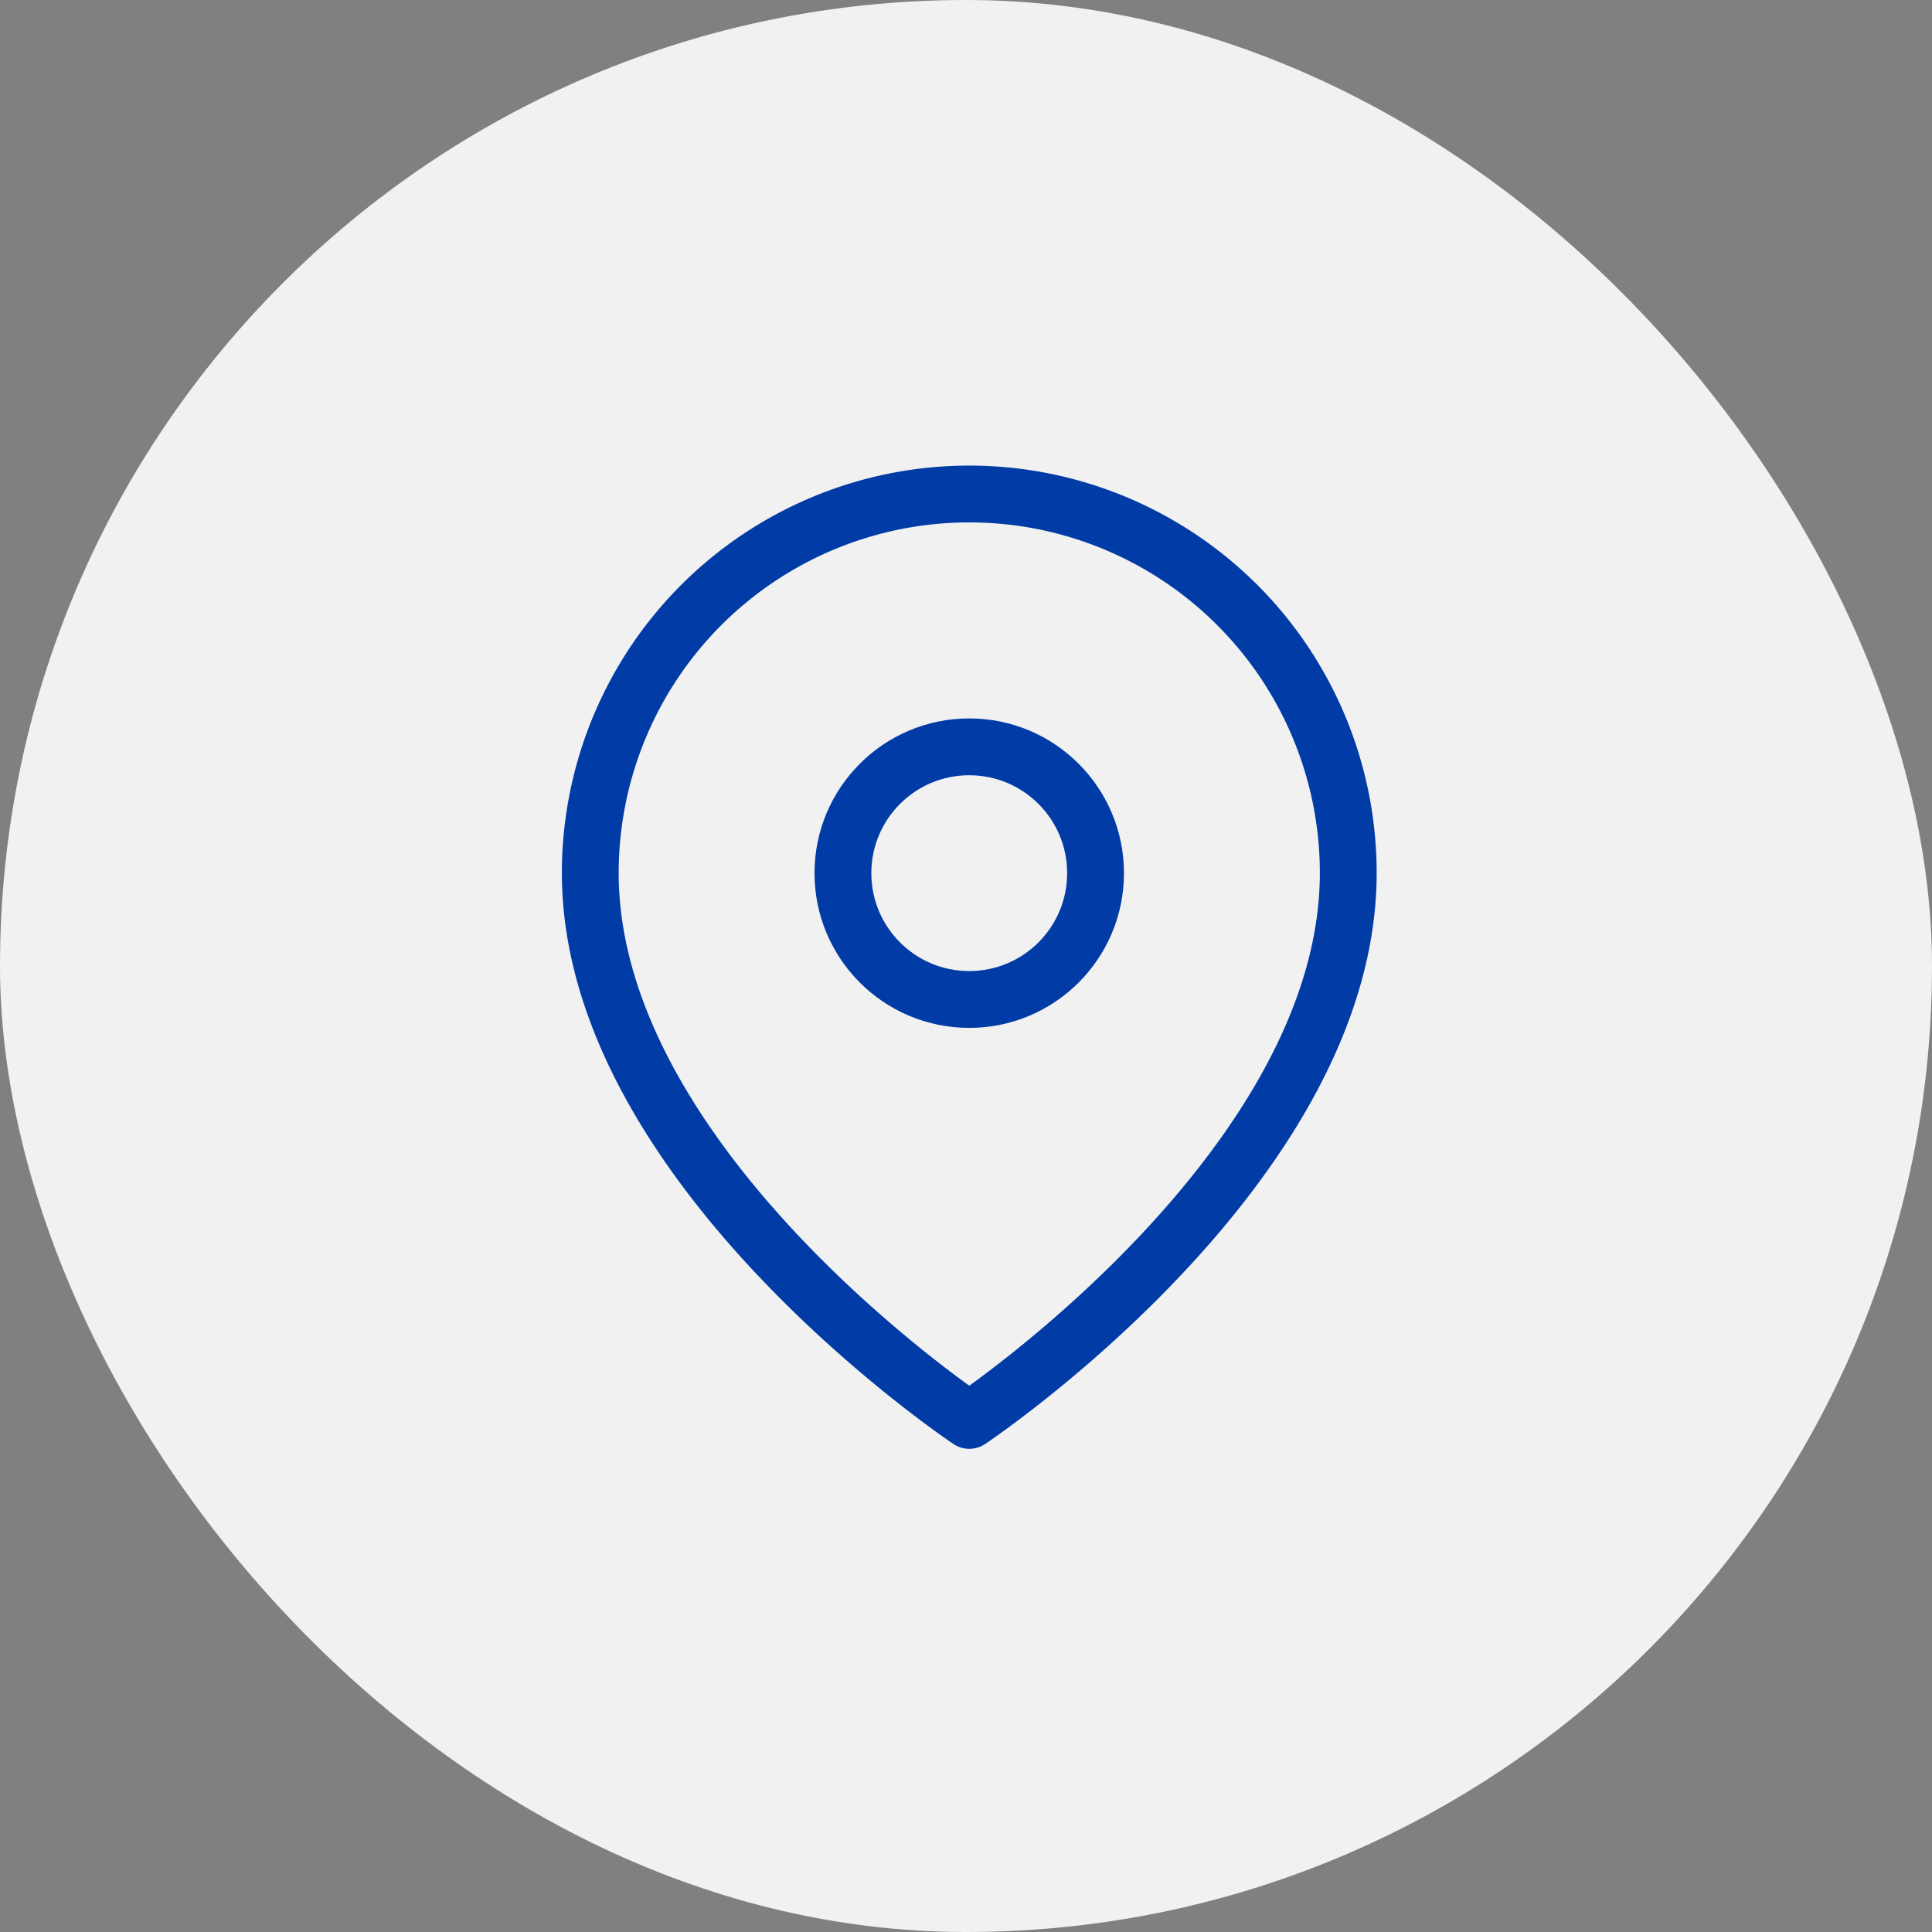 <svg xmlns="http://www.w3.org/2000/svg" width="34" height="34" viewBox="0 0 34 34">
  <rect x="0" y="0" width="34" height="34" fill="#808080" stroke="none"/>
  <g id="Pin" transform="translate(-0.133 -0.133)">
    <rect id="Area" width="34" height="34" rx="17" transform="translate(0.133 0.133)" fill="#f1f1f1"/>
    <g id="Icon" transform="translate(9.311 10.495)">
      <path id="Path" d="M15.839,7.5c0,5.188-6.669,9.634-6.669,9.634S2.5,12.69,2.5,7.5a6.669,6.669,0,1,1,13.339,0Z" transform="translate(-1.29 -2.499)" fill="none" stroke="#013ca6" stroke-linecap="round" stroke-linejoin="round" stroke-width="1"/>
      <circle id="Path-2" data-name="Path" cx="2.223" cy="2.223" r="2.223" transform="translate(5.656 2.781)" fill="none" stroke="#013ca6" stroke-linecap="round" stroke-linejoin="round" stroke-width="1"/>
    </g>
  </g>
</svg>
